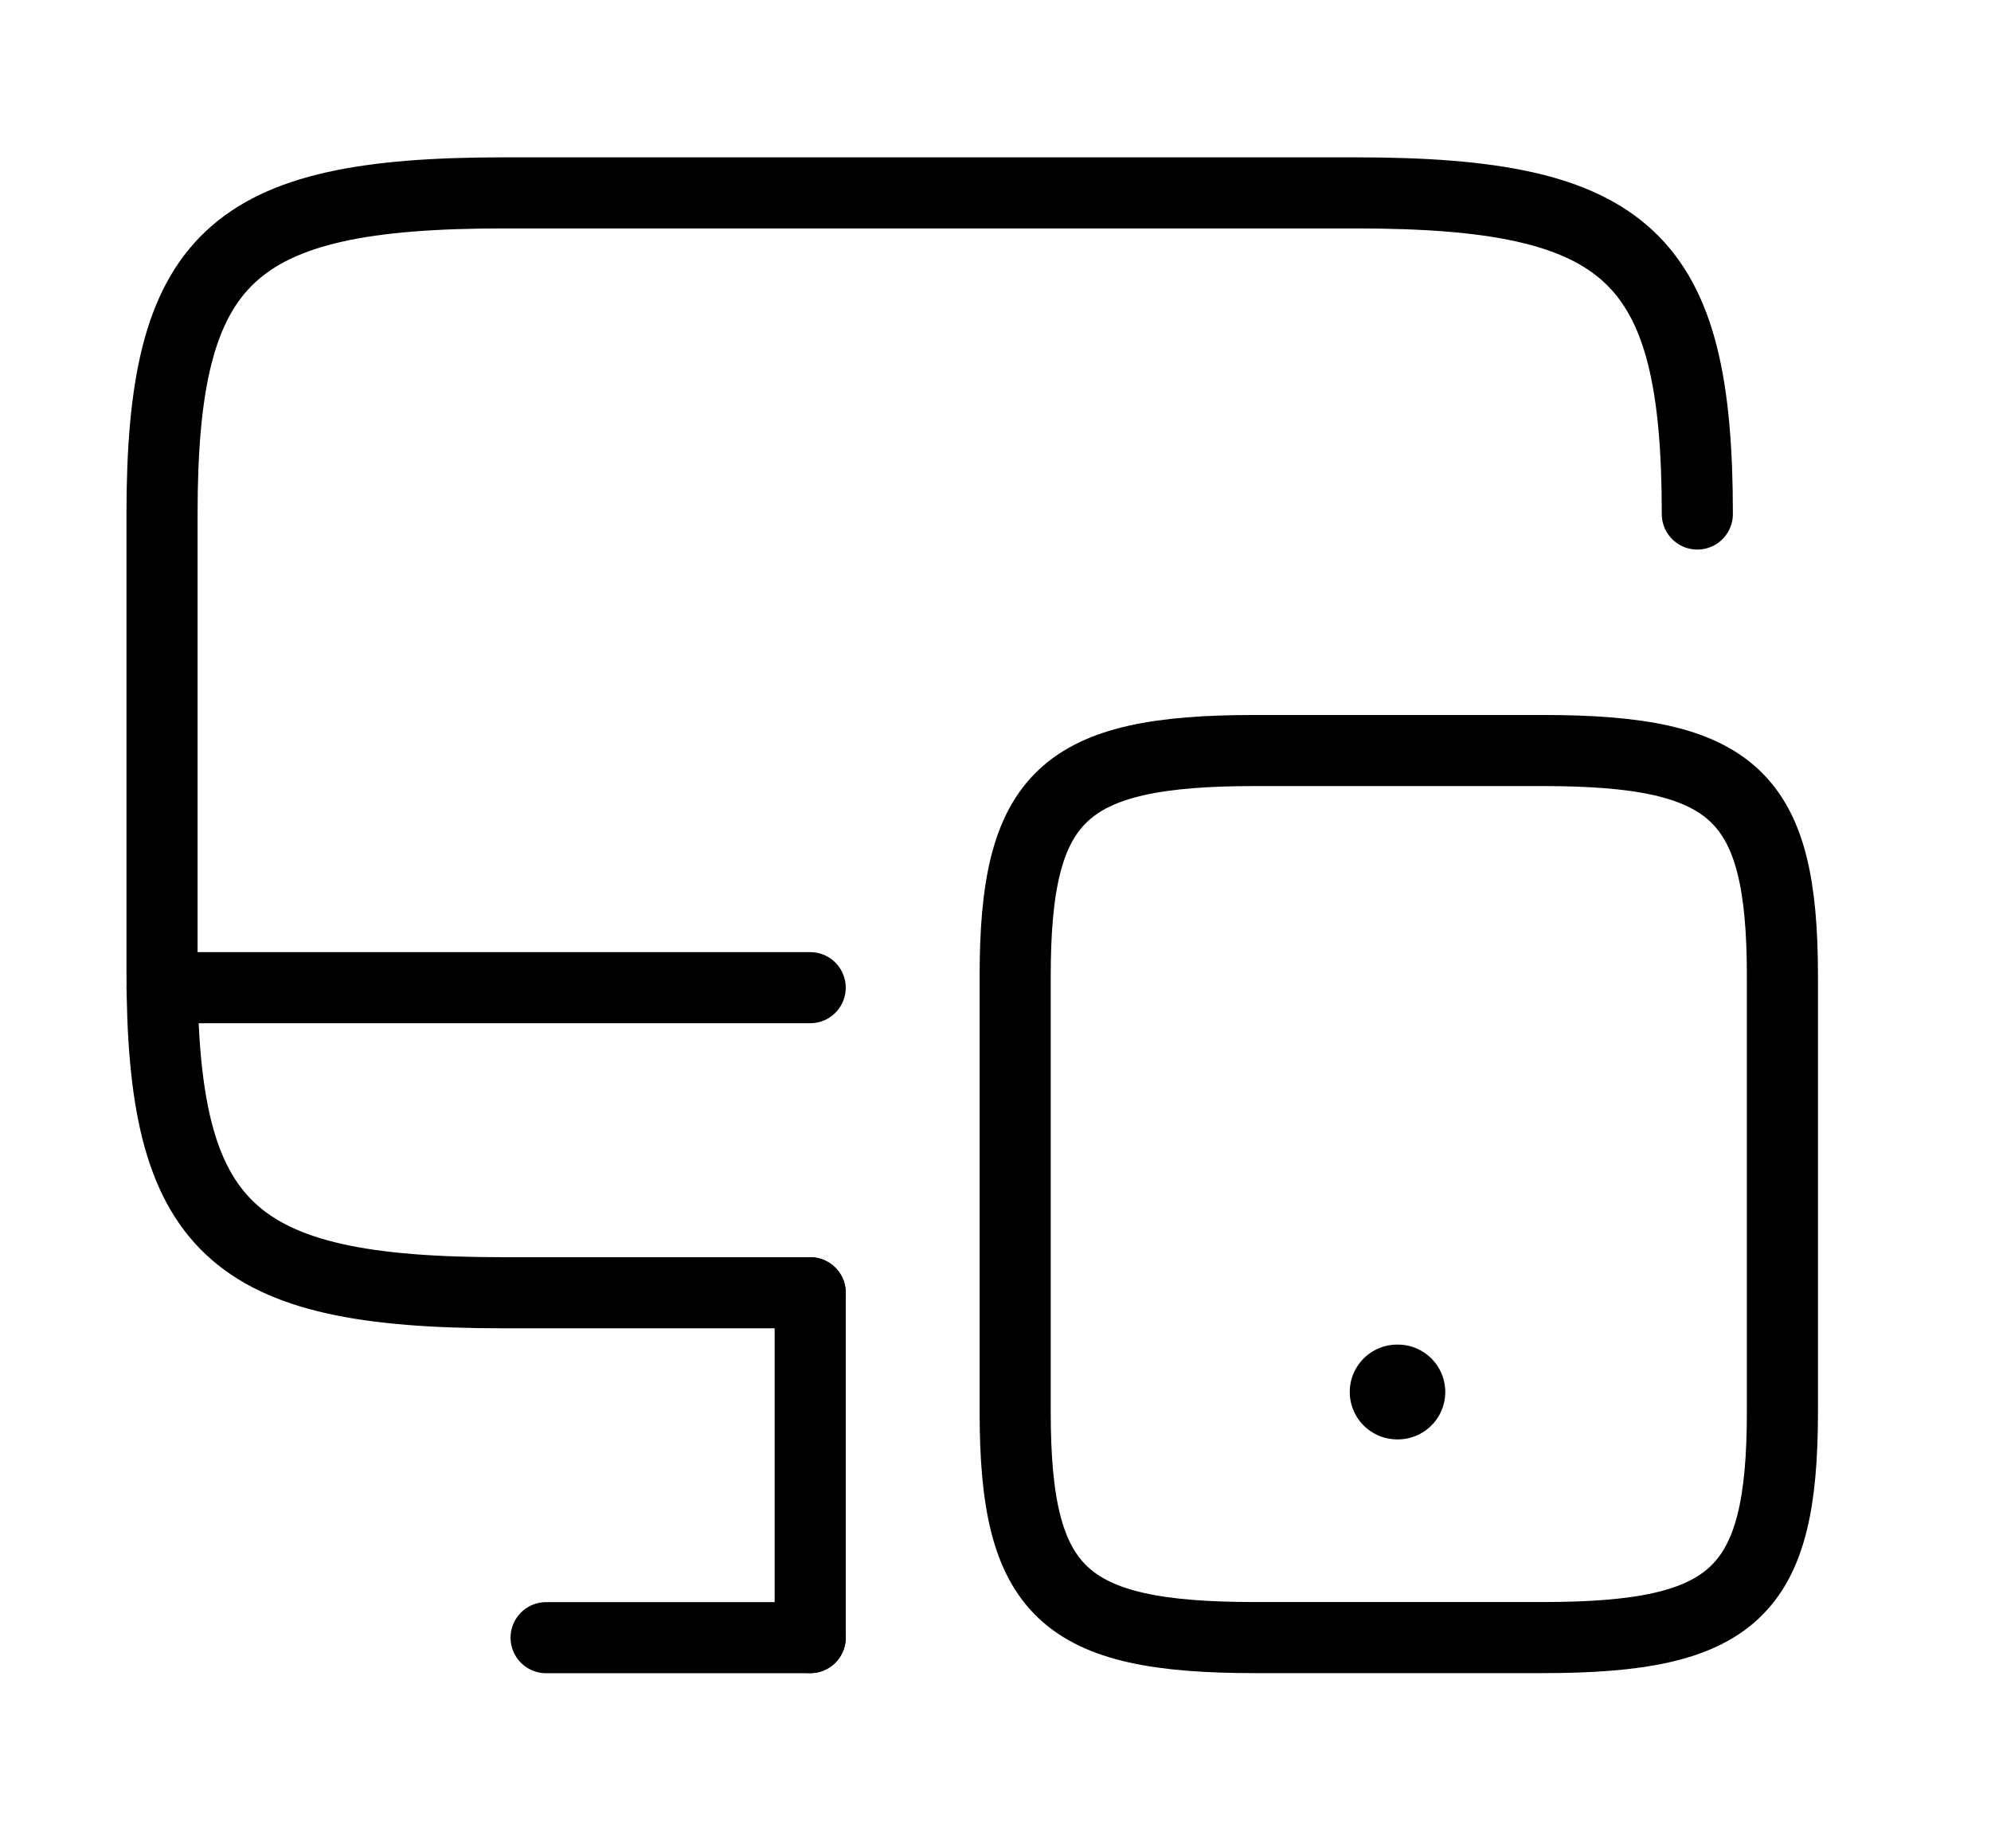 <svg width="42" height="39" viewBox="0 0 42 39" fill="none" xmlns="http://www.w3.org/2000/svg">
<path d="M17.091 27.277H10.613C4.854 27.277 3.418 25.925 3.418 20.502V10.846C3.418 5.423 4.854 4.07 10.613 4.07H28.61C34.37 4.07 35.805 5.423 35.805 10.846" stroke="black" stroke-width="1.5" stroke-linecap="round" stroke-linejoin="round"/>
<path d="M17.091 34.552V27.277" stroke="black" stroke-width="1.5" stroke-linecap="round" stroke-linejoin="round"/>
<path d="M3.418 20.84H17.091" stroke="black" stroke-width="1.5" stroke-linecap="round" stroke-linejoin="round"/>
<path d="M11.52 34.555H17.091" stroke="black" stroke-width="1.5" stroke-linecap="round" stroke-linejoin="round"/>
<path d="M37.6 20.6V29.789C37.6 33.603 36.59 34.553 32.541 34.553H26.474C22.426 34.553 21.415 33.603 21.415 29.789V20.6C21.415 16.788 22.426 15.836 26.474 15.836H32.541C36.592 15.836 37.6 16.788 37.6 20.6Z" stroke="black" stroke-width="1.5" stroke-linecap="round" stroke-linejoin="round"/>
<path d="M29.473 29.371H29.488" stroke="black" stroke-width="2" stroke-linecap="round" stroke-linejoin="round"/>
</svg>
